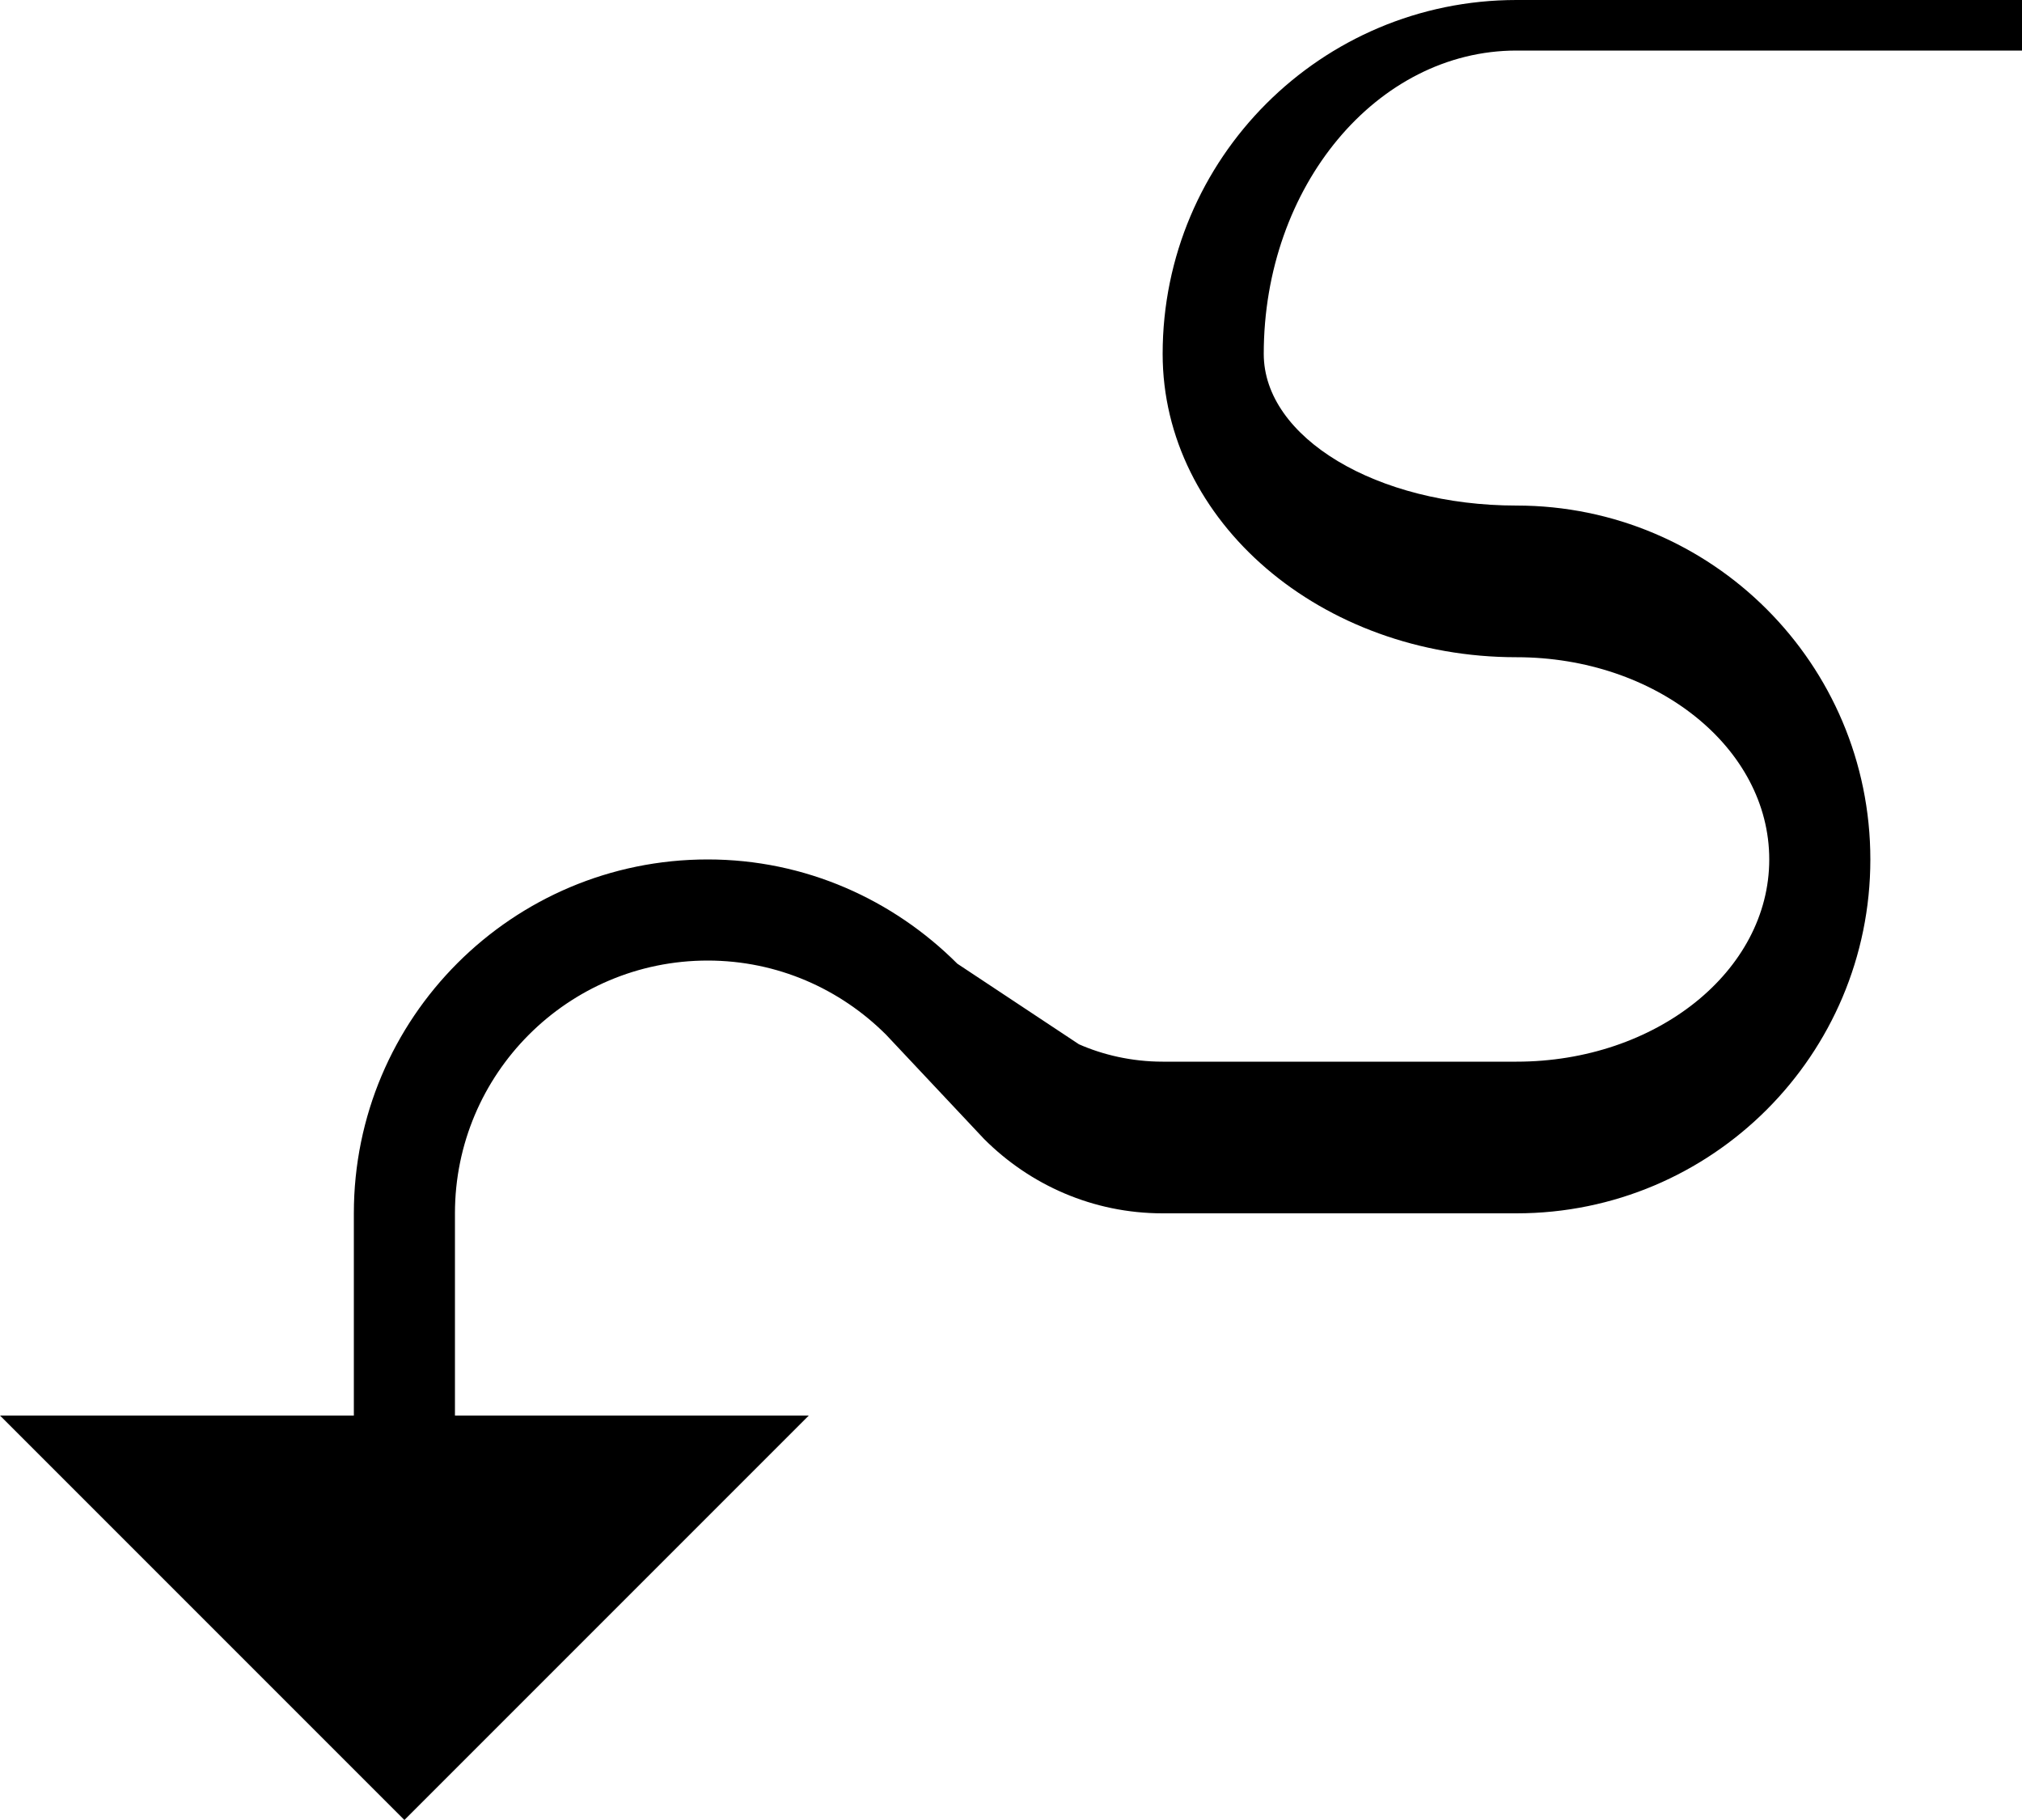 <?xml version="1.0" encoding="UTF-8" standalone="no"?>
<svg
   xmlns:dc="http://purl.org/dc/elements/1.1/"
   xmlns:cc="http://creativecommons.org/ns#"
   xmlns:rdf="http://www.w3.org/1999/02/22-rdf-syntax-ns#"
   xmlns:svg="http://www.w3.org/2000/svg"
   xmlns="http://www.w3.org/2000/svg"
   xmlns:sodipodi="http://sodipodi.sourceforge.net/DTD/sodipodi-0.dtd"
   xmlns:inkscape="http://www.inkscape.org/namespaces/inkscape"
   version="1.0"
   width="40"
   height="36"
   id="svg2"
   inkscape:version="0.47 r22583"
   sodipodi:docname="02-09-004-03-04-03.svg">
  <defs
     id="defs16">
    <inkscape:perspective
       sodipodi:type="inkscape:persp3d"
       inkscape:vp_x="0 : 23 : 1"
       inkscape:vp_y="0 : 1000 : 0"
       inkscape:vp_z="36 : 23 : 1"
       inkscape:persp3d-origin="18 : 15.333333 : 1"
       id="perspective18" />
  </defs>
  <sodipodi:namedview
     pagecolor="#ffffff"
     bordercolor="#666666"
     borderopacity="1"
     objecttolerance="10"
     gridtolerance="10"
     guidetolerance="10"
     inkscape:pageopacity="0"
     inkscape:pageshadow="2"
     inkscape:window-width="964"
     inkscape:window-height="721"
     id="namedview14"
     showgrid="true"
     inkscape:zoom="13.138889"
     inkscape:cx="20"
     inkscape:cy="18"
     inkscape:window-x="365"
     inkscape:window-y="0"
     inkscape:window-maximized="0"
     inkscape:current-layer="svg2"
     showborder="true">
    <inkscape:grid
       type="xygrid"
       id="grid2824"
       empspacing="5"
       visible="true"
       enabled="true"
       snapvisiblegridlinesonly="true" />
  </sodipodi:namedview>
  <path
     style="fill:#000000;fill-opacity:1;stroke:none"
     d="M 0,28 16,28 8,36 0,28 z"
     id="path2814" />
  <path
     style="fill:#000000;fill-opacity:1;stroke:none"
     d="M 30 0 C 26.134 0 23 3.134 23 7 C 23 10.314 26.134 13 30 13 C 32.761 13 35 14.791 35 17 C 35 19.209 32.761 21 30 21 L 23 21 C 22.39 21 21.818 20.865 21.344 20.656 L 18.938 19.062 C 17.671 17.796 15.933 17 14 17 C 10.134 17 7 20.134 7 24 L 7 28 L 9 28 L 9 24 C 9 21.239 11.239 19 14 19 C 15.381 19 16.626 19.564 17.531 20.469 L 19.469 22.531 C 20.374 23.436 21.619 24 23 24 L 30 24 C 33.866 24 37 20.866 37 17 C 37 13.134 33.866 10 30 10 C 27.239 10 25 8.657 25 7 C 25 3.686 27.239 1 30 1 L 40 1 L 40 0 L 30 0 z "
     id="rect3635" />
</svg>
